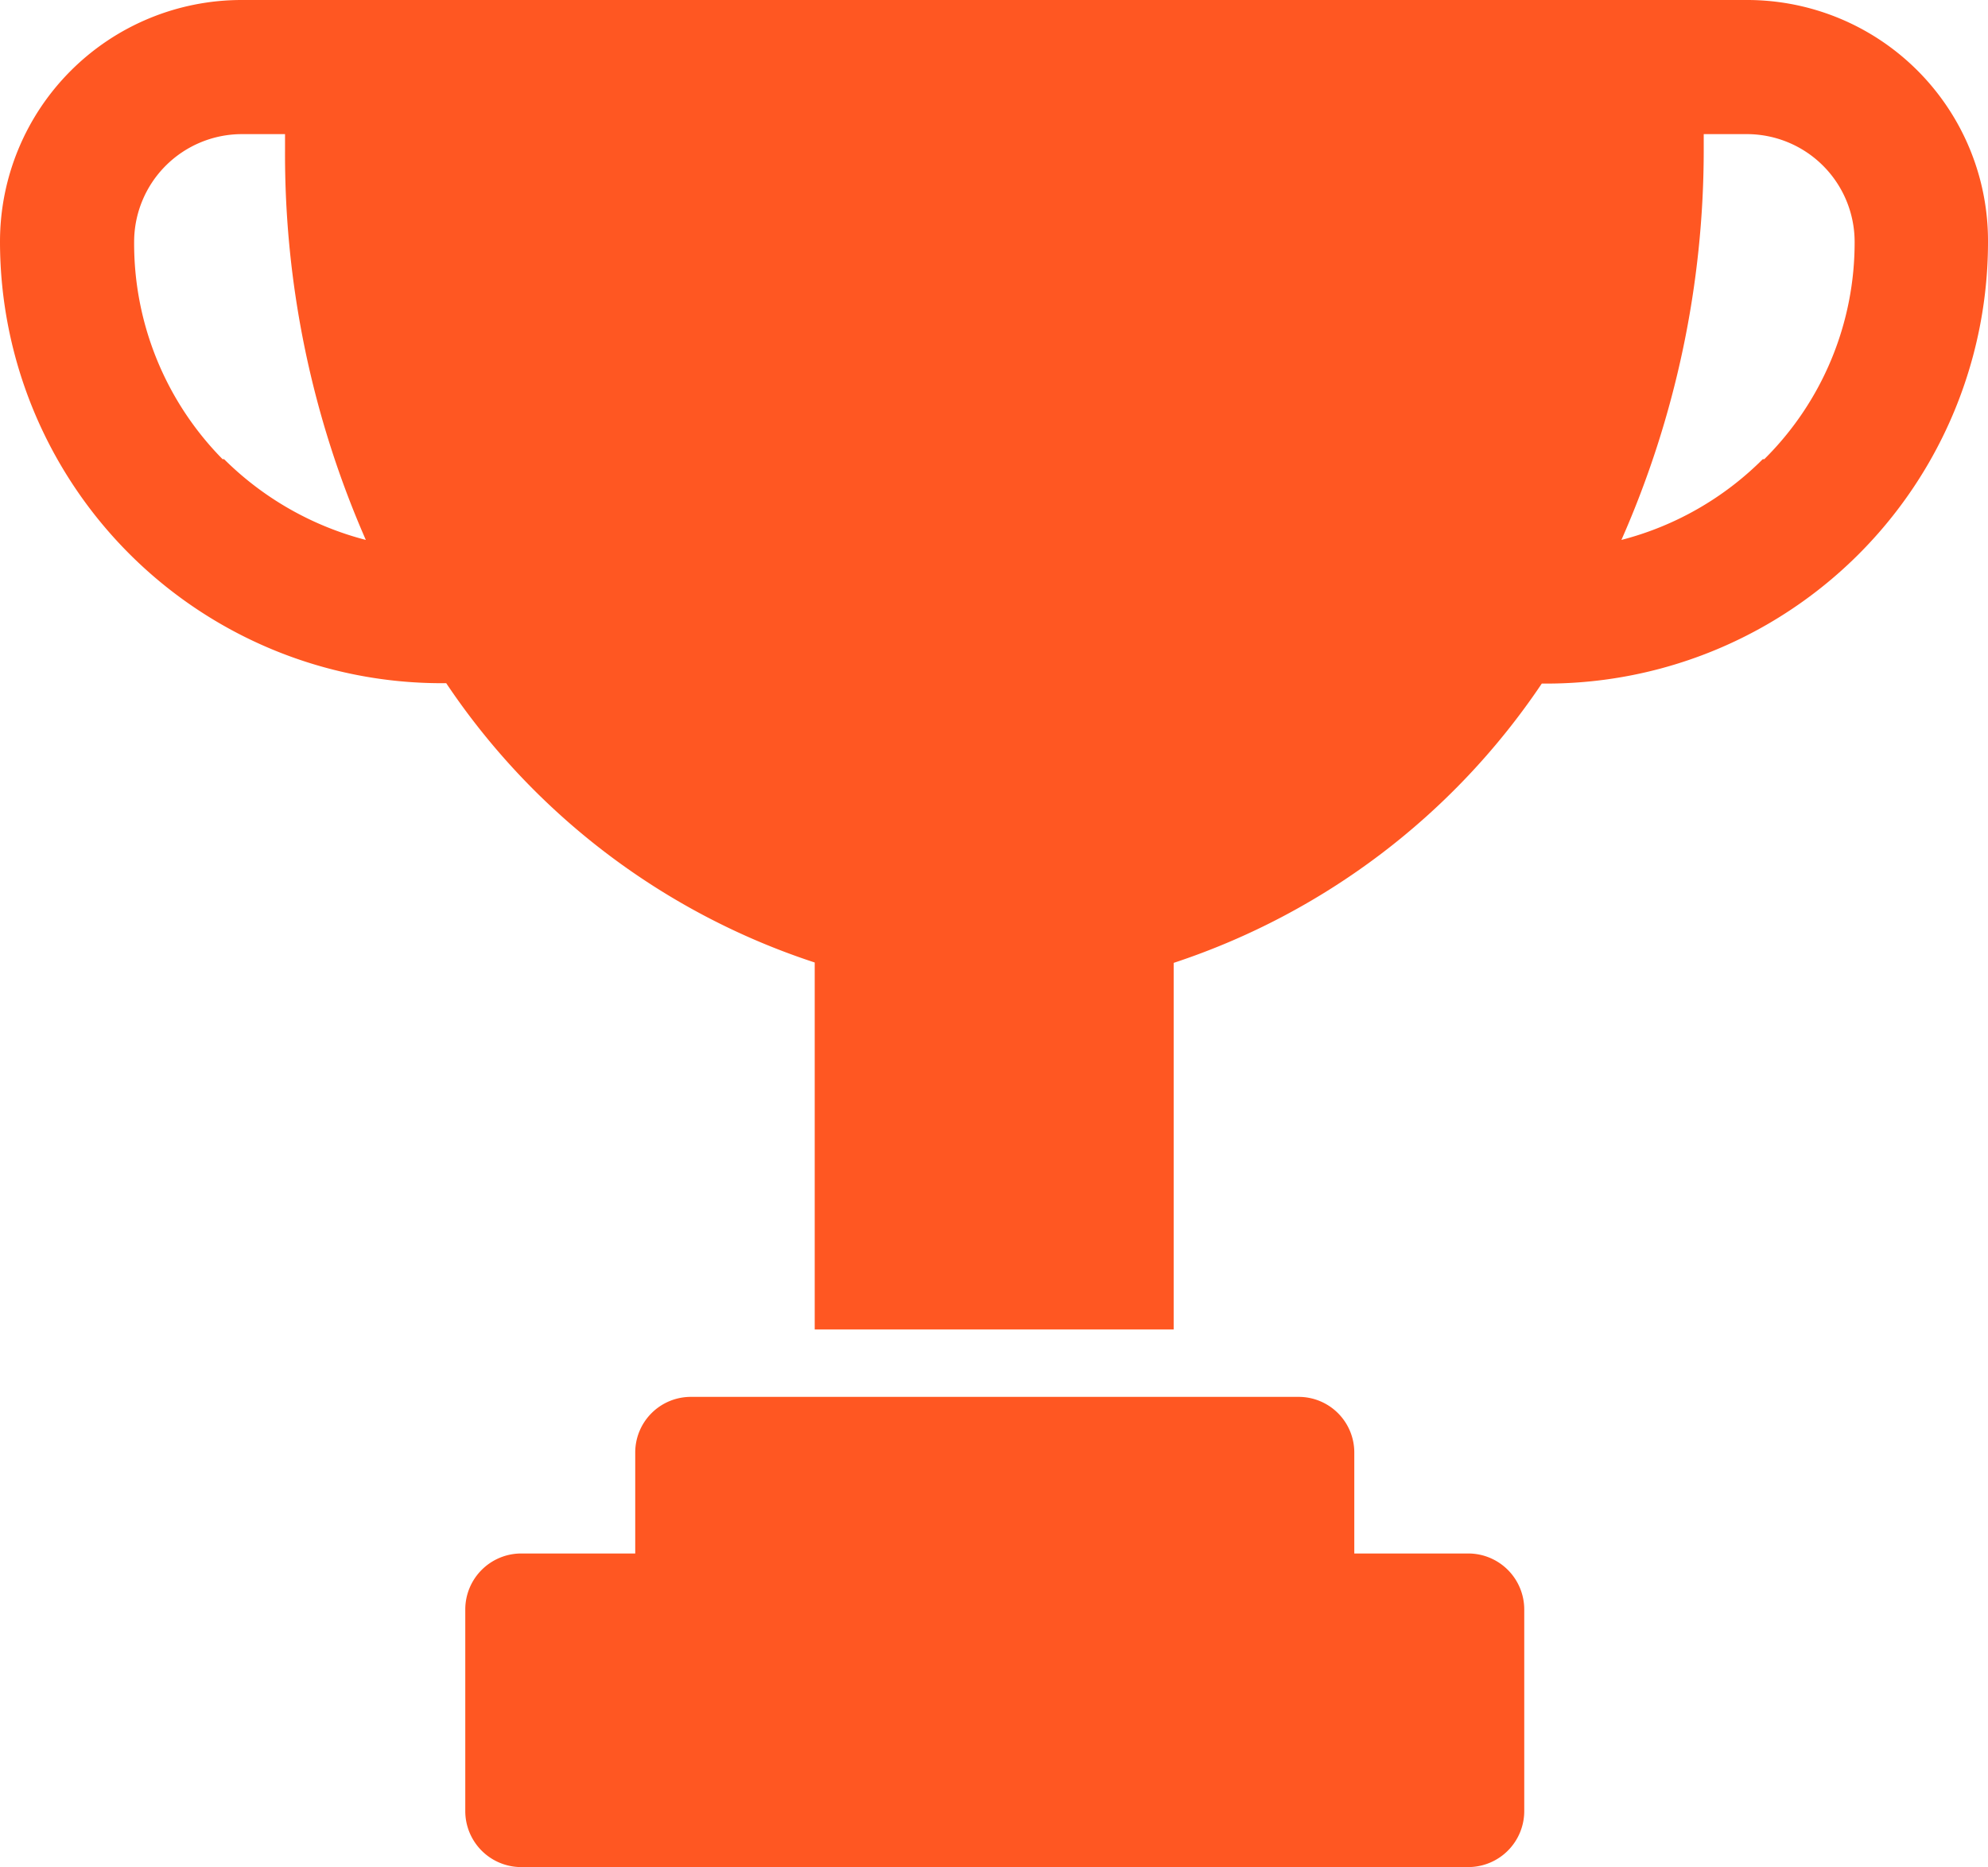 <svg fill="#ff5722" xmlns="http://www.w3.org/2000/svg" viewBox="0 0 52.17 49"><g data-name="Слой 2"><path d="M38.54 40.77h-3v-2.65a1.46 1.46 0 0 0-1.46-1.46H18.14a1.46 1.46 0 0 0-1.47 1.46v2.65h-3a1.47 1.47 0 0 0-1.46 1.47v5.29A1.47 1.47 0 0 0 13.64 49h24.9A1.47 1.47 0 0 0 40 47.53v-5.29a1.47 1.47 0 0 0-1.47-1.47zM45.84 0H6.34A6.34 6.34 0 0 0 0 6.34a11.59 11.59 0 0 0 11.59 11.59h.12a18.61 18.61 0 0 0 9.67 7.33v9.63h9.42v-9.62a18.69 18.69 0 0 0 9.66-7.33h.12A11.59 11.59 0 0 0 52.17 6.35 6.32 6.32 0 0 0 45.84 0zm-40 12.05a8.06 8.06 0 0 1-2.32-5.71 2.83 2.83 0 0 1 2.82-2.82h1.14v.42A25.19 25.19 0 0 0 9.6 14.17a8.19 8.19 0 0 1-3.72-2.12zm40.42 0a8.11 8.11 0 0 1-3.71 2.12 25.35 25.35 0 0 0 2.16-10.23v-.42h1.13a2.83 2.83 0 0 1 2.83 2.82 8 8 0 0 1-2.37 5.71z" data-name="Слой 1"/></g></svg>
